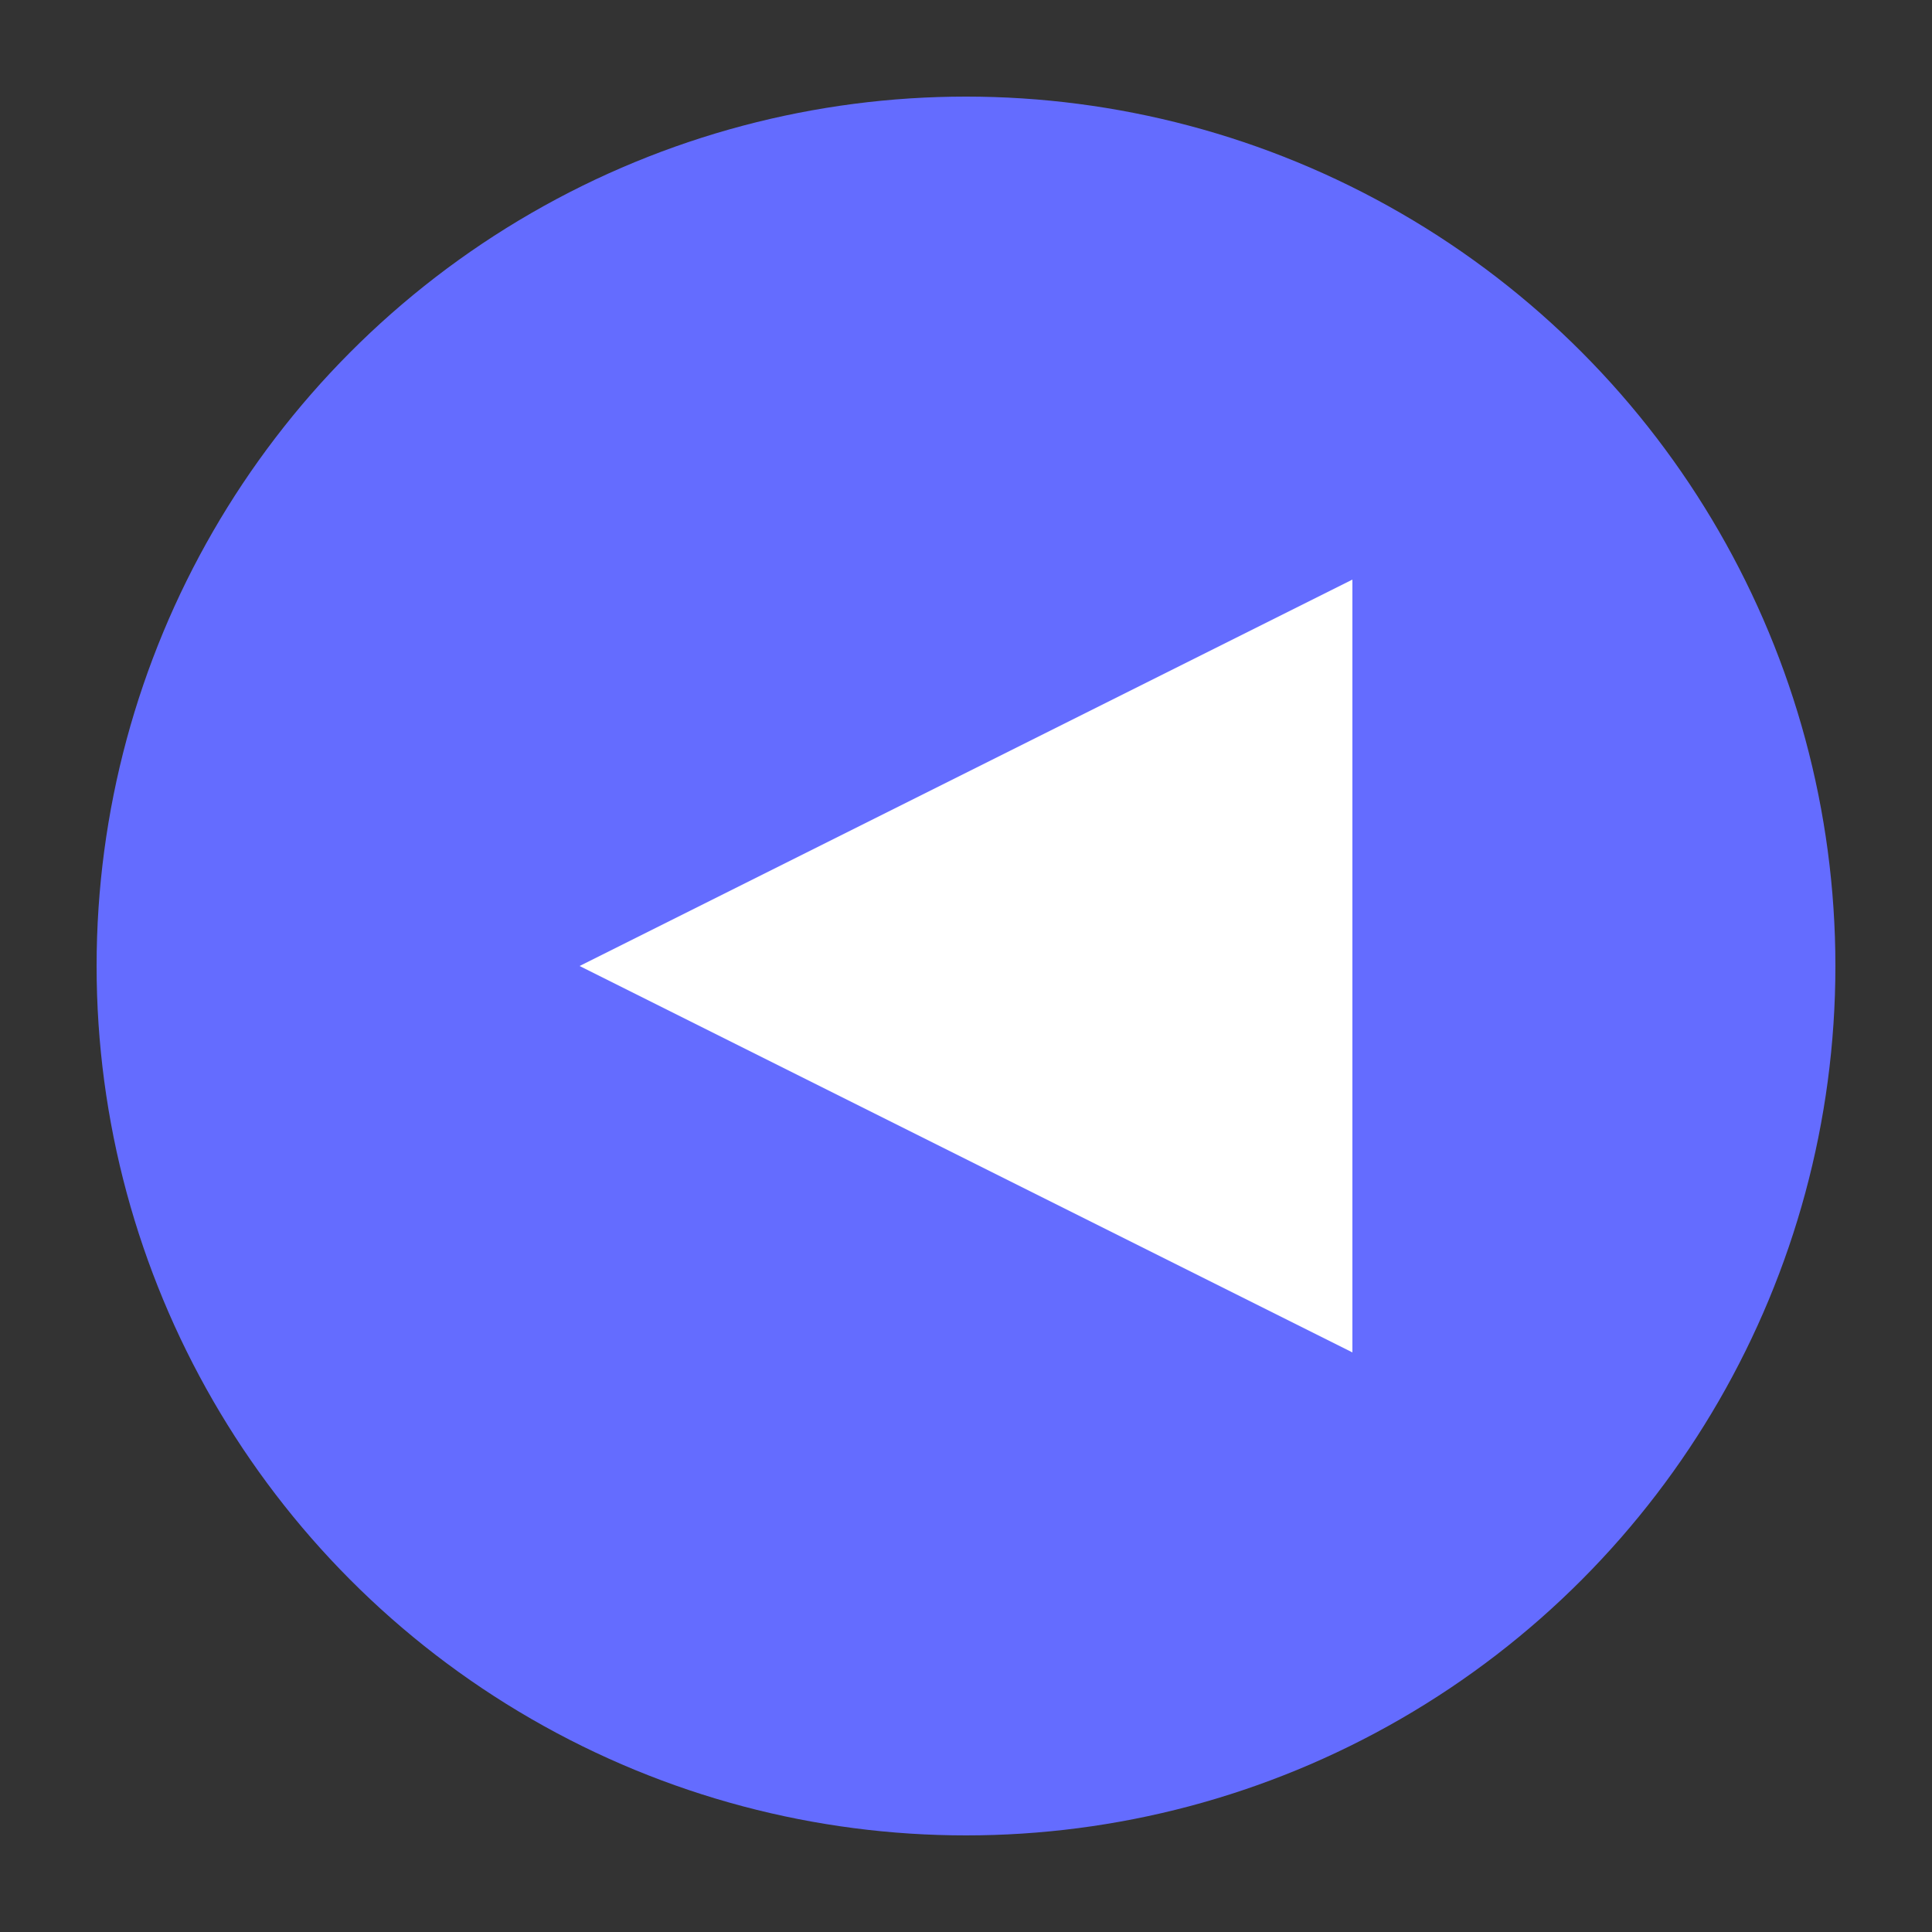 <svg xmlns="http://www.w3.org/2000/svg" width="32" height="32" viewBox="0 0 100 100">
  <rect x="0" y="0" width="100" height="100" fill="#333333" stroke="none"/>
  <circle cx="50" cy="50" r="45" fill="#646cff" />
  <path d="M30 50 L70 30 L70 70 Z" fill="white"/>
</svg>